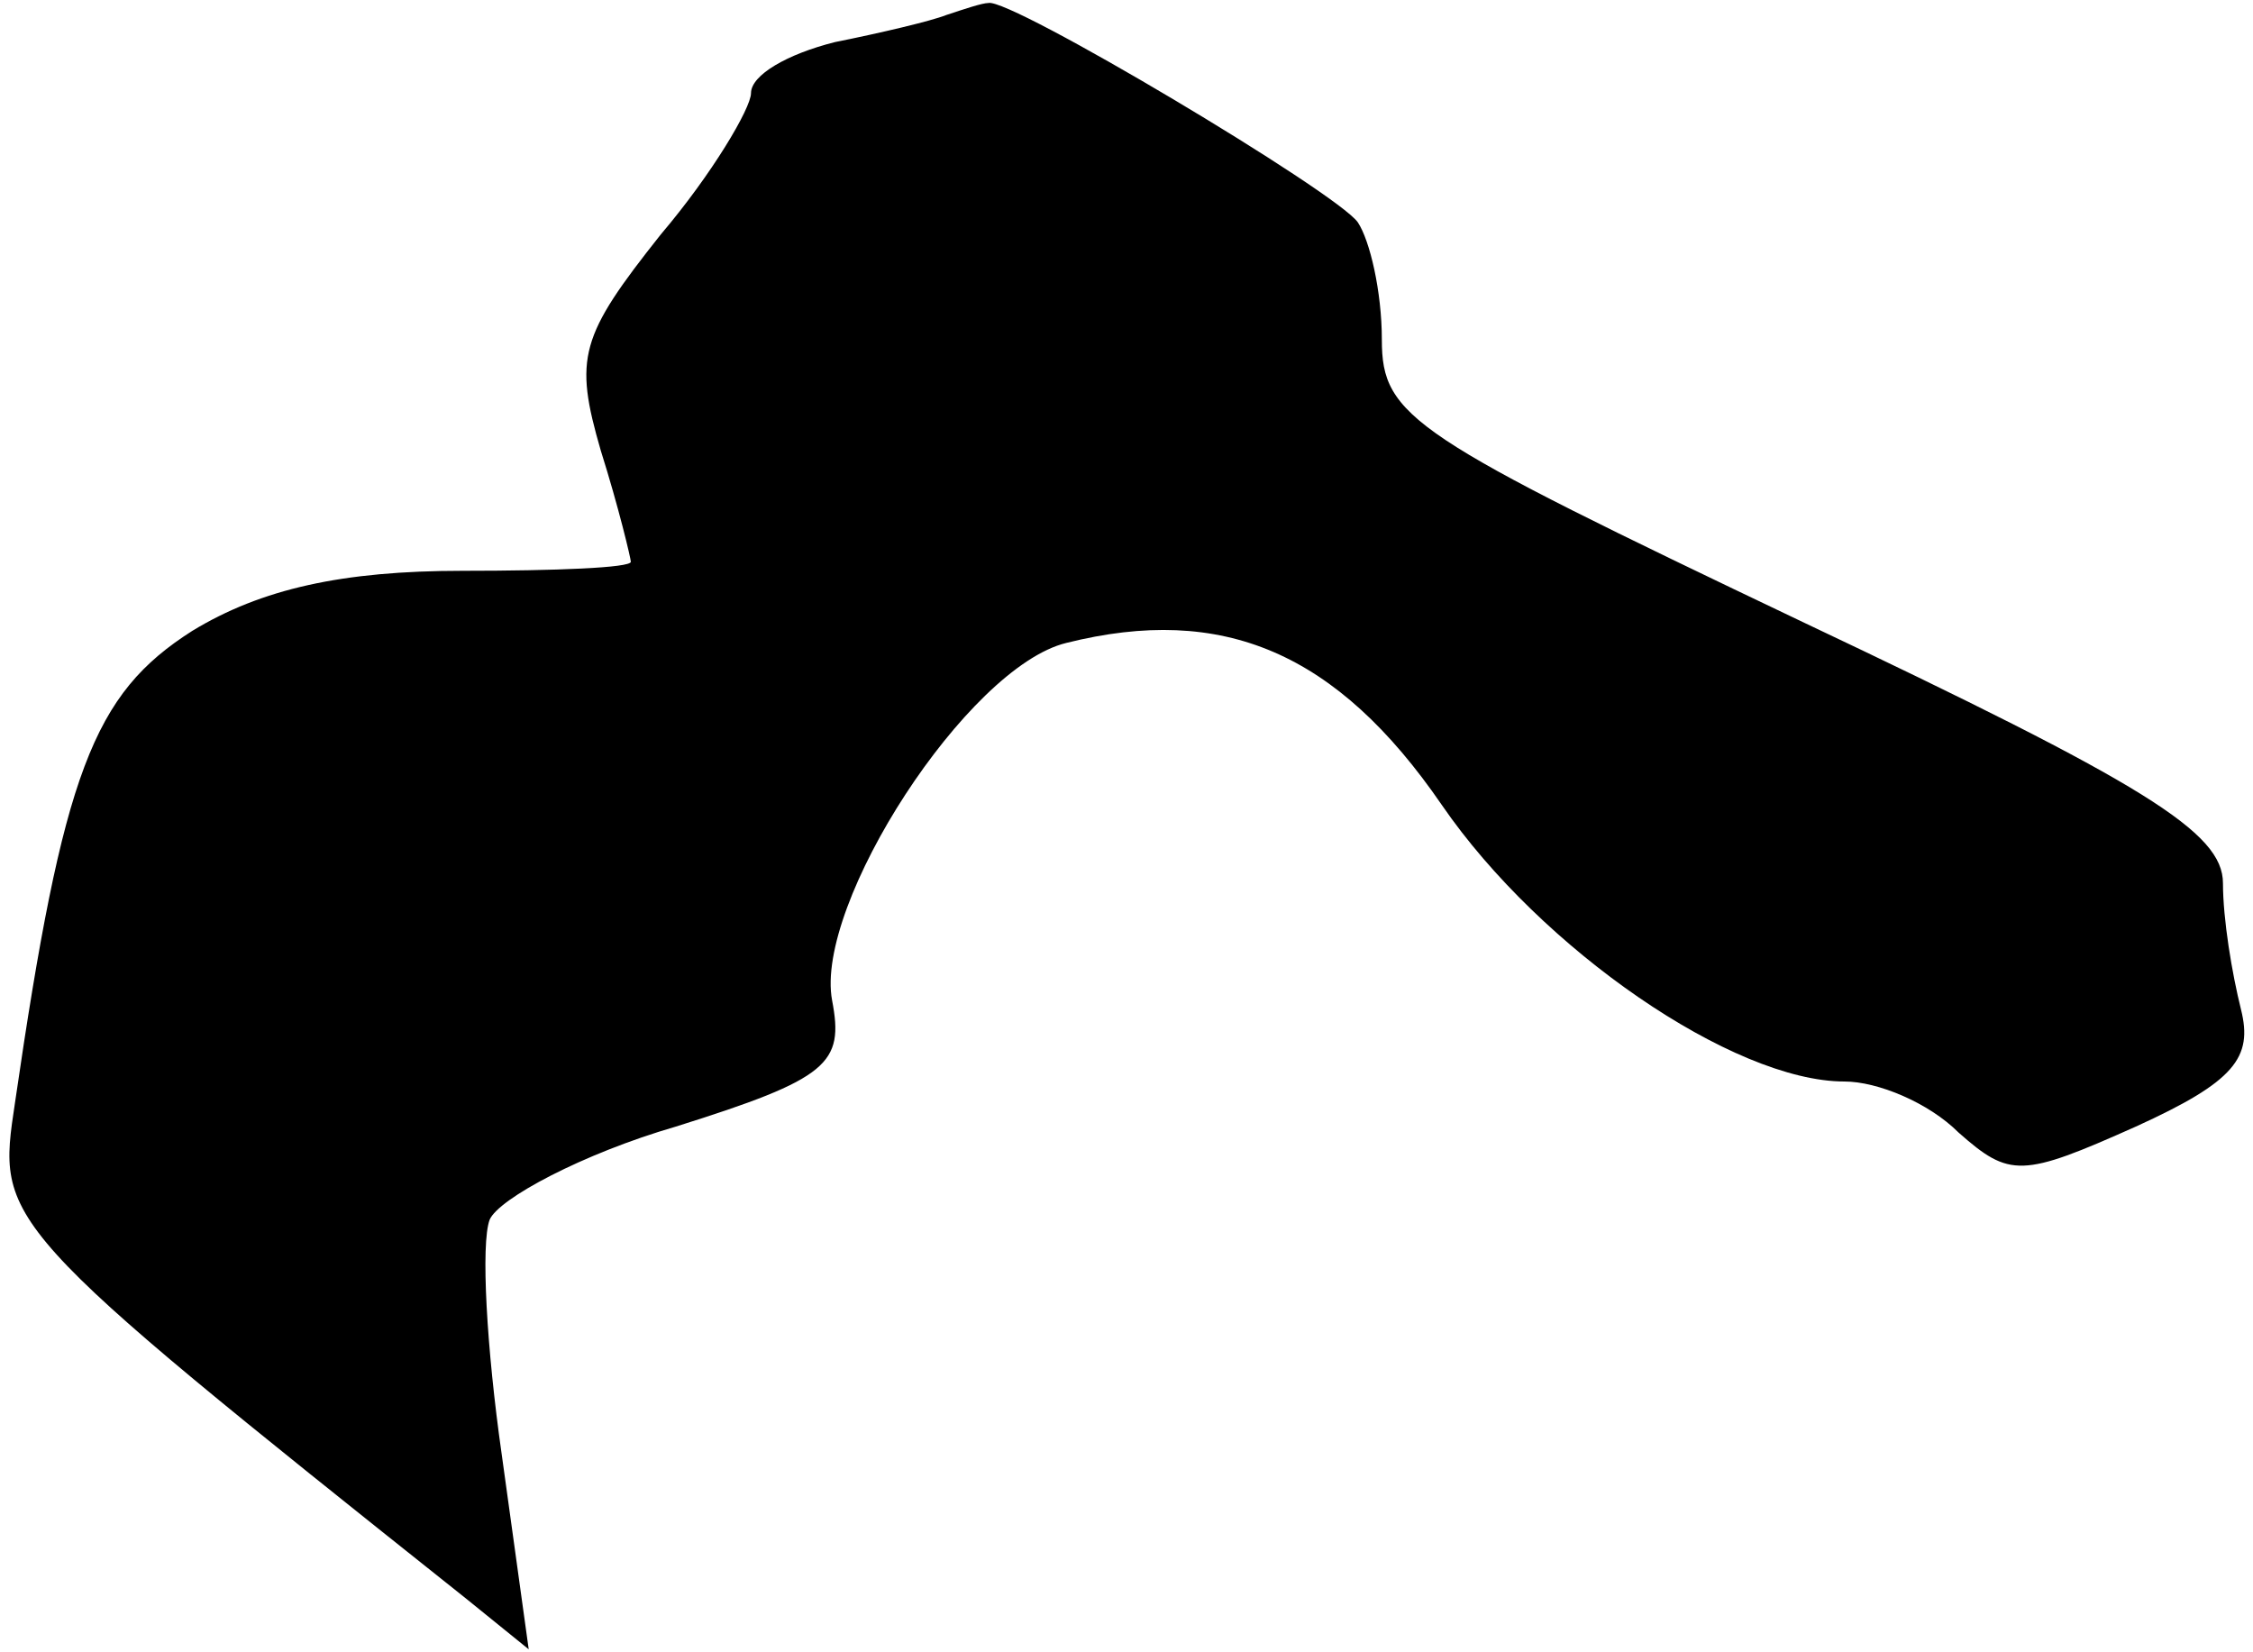 <?xml version="1.0" standalone="no"?>
<!DOCTYPE svg PUBLIC "-//W3C//DTD SVG 20010904//EN"
 "http://www.w3.org/TR/2001/REC-SVG-20010904/DTD/svg10.dtd">
<svg version="1.0" xmlns="http://www.w3.org/2000/svg"
 width="75pt" height="55pt" viewBox="0 0 75 55"
 preserveAspectRatio="xMidYMid meet">
<g transform="translate(0,55) scale(0.1,-0.1)"
fill="#000000" stroke="none">
<path fill="#000000" stroke="none" d="M315 545 c-5 -2 -22 -6 -37 -9 -16 -4
-28 -11 -28 -17 0 -5 -13 -27 -30 -47 -27 -34 -29 -41 -20 -72 6 -19 10 -36
10 -37 0 -2 -25 -3 -56 -3 -40 0 -67 -6 -90 -20 -33 -21 -43 -47 -59 -157 -6
-40 -7 -40 150 -165 l21 -17 -9 65 c-5 35 -7 70 -4 78 3 7 31 22 62 31 51 16
56 21 52 42 -6 32 45 111 78 119 52 13 90 -3 125 -54 33 -48 97 -92 134 -92
11 0 28 -7 38 -17 17 -15 21 -15 59 2 33 15 39 23 35 39 -3 12 -6 30 -6 42 0
17 -26 33 -140 87 -130 62 -140 68 -140 94 0 16 -4 33 -8 39 -7 10 -116 75
-123 73 -2 0 -8 -2 -14 -4z"/>
</g>
</svg>

